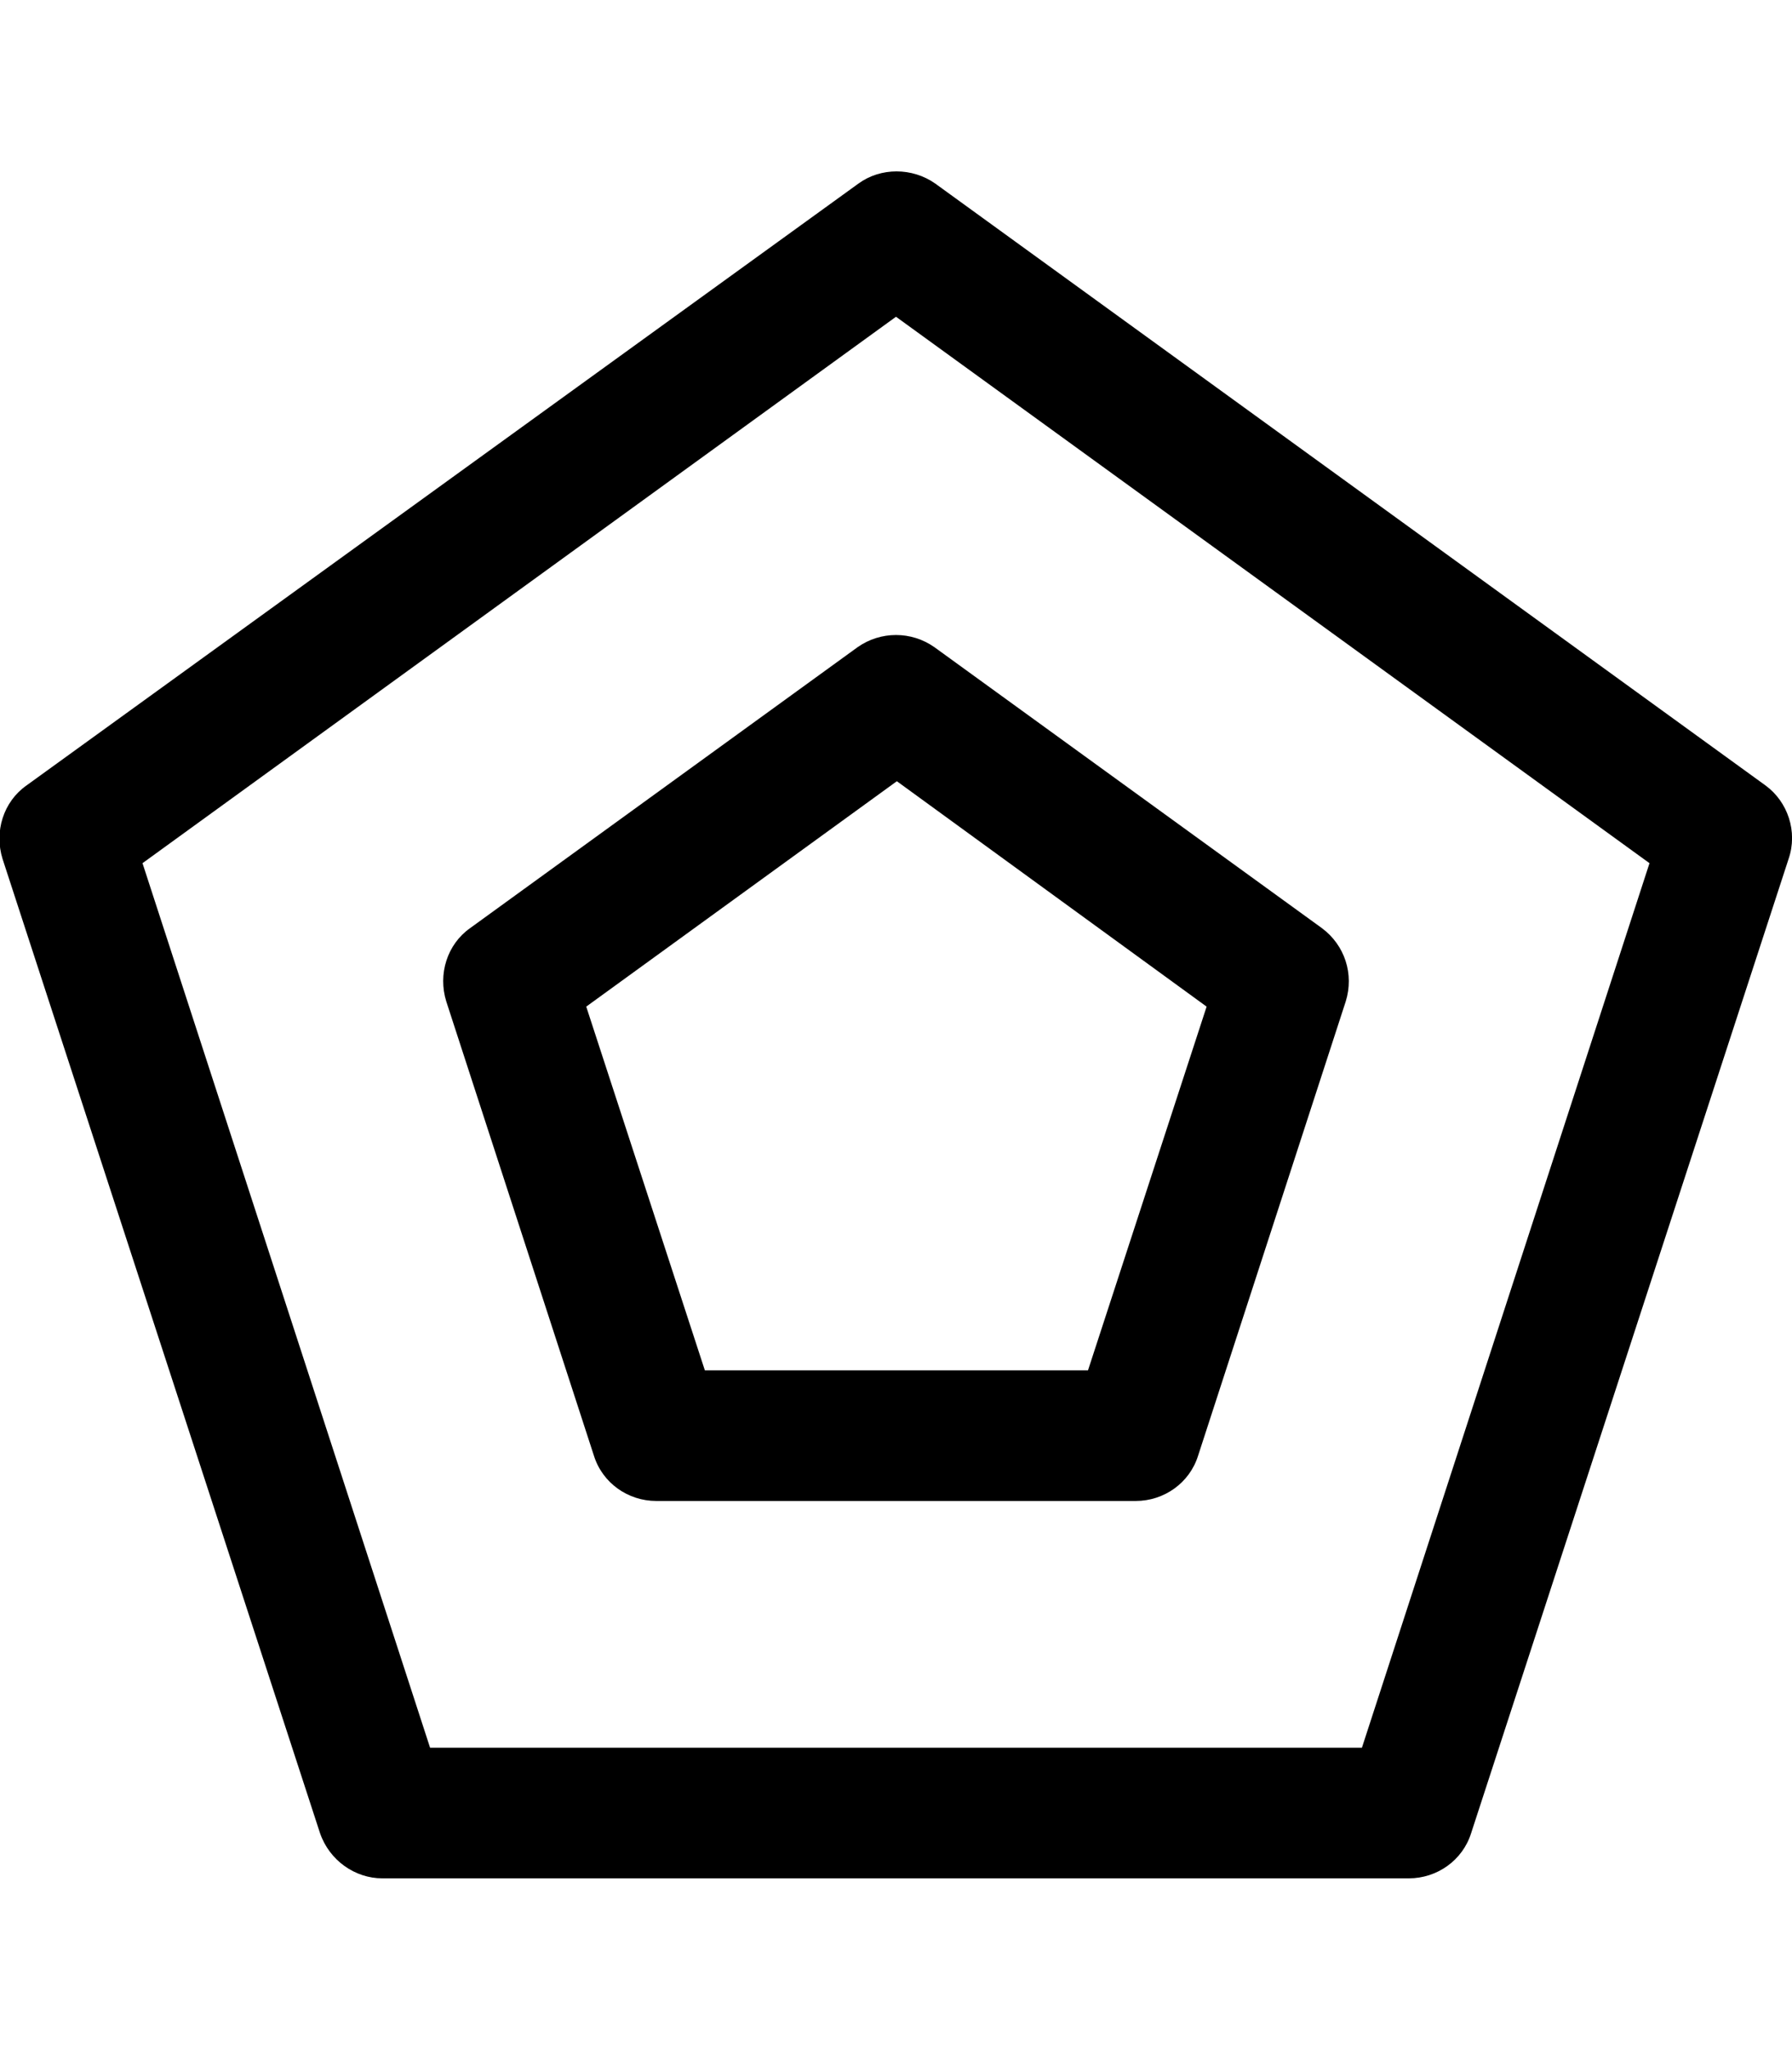 <?xml version="1.0" encoding="utf-8"?>
<!-- Generator: Adobe Illustrator 26.0.0, SVG Export Plug-In . SVG Version: 6.00 Build 0)  -->
<svg version="1.1" id="Ebene_1" xmlns="http://www.w3.org/2000/svg" x="0px" y="0px"
     viewBox="0 0 21 24" style="enable-background:new 0 0 21 24;" xml:space="preserve">
<g>
	<path d="M20.69,9.2l-9.73-7.05c-0.27-0.19-0.64-0.19-0.9,0L0.31,9.2c-0.27,0.19-0.38,0.54-0.28,0.86l3.72,11.41
		C3.86,21.79,4.16,22,4.48,22h12.03c0.33,0,0.63-0.21,0.73-0.53l3.72-11.41C21.07,9.74,20.95,9.39,20.69,9.2z M15.96,20.47H5.04
		L1.67,10.11l8.83-6.4l8.83,6.4L15.96,20.47z"/>
  <path d="M10.05,7.58l-4.54,3.29c-0.27,0.19-0.38,0.54-0.28,0.86l1.73,5.32c0.1,0.32,0.4,0.53,0.73,0.53h5.62
		c0.33,0,0.63-0.21,0.73-0.53l1.73-5.32c0.1-0.32-0.01-0.66-0.28-0.86l-4.54-3.29C10.68,7.39,10.32,7.39,10.05,7.58z M14.14,11.79
		l-1.39,4.26H8.26l-1.39-4.26l3.64-2.64L14.14,11.79z"/>
</g>
</svg>
